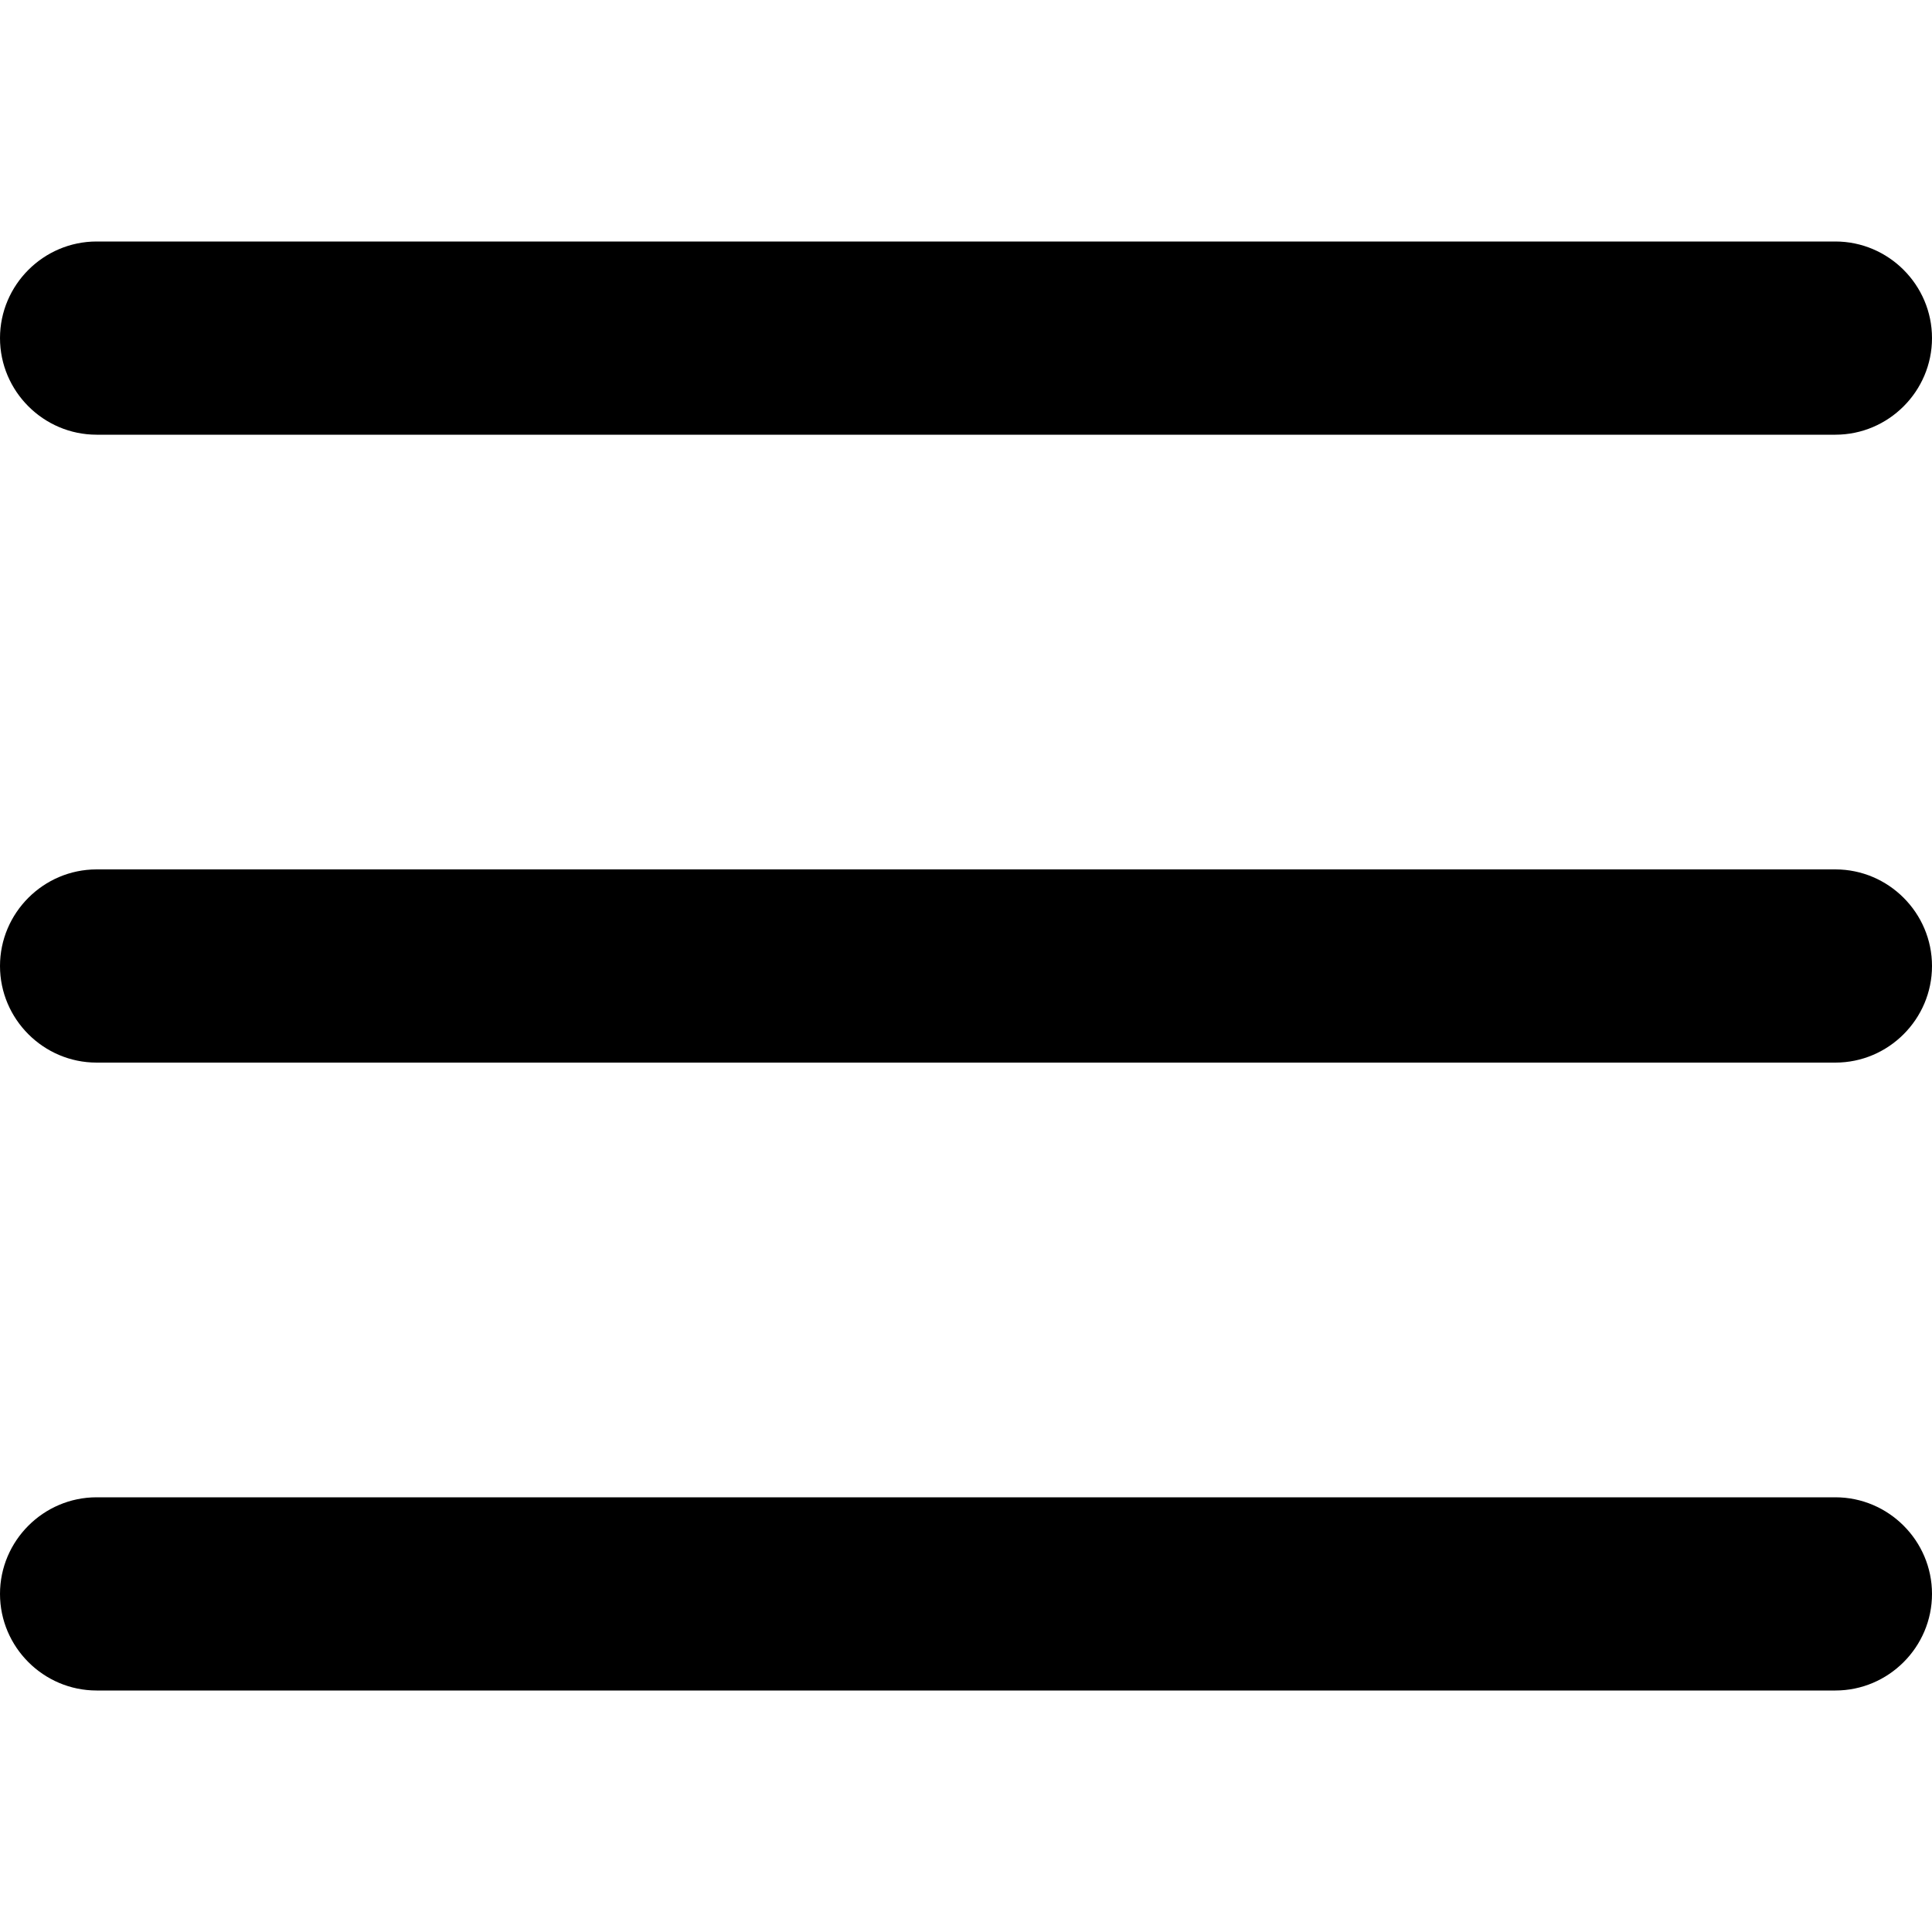 <svg height="16" viewBox="0 0 16 16" width="16" xmlns="http://www.w3.org/2000/svg"><path d="m0 0h16v16h-16z" fill="#fff" opacity="0"/><path d="m15.2 14h-14.4c-.44 0-.8-.36-.8-.8s.36-.8.8-.8h14.4c.44 0 .8.36.8.8s-.36.8-.8.8zm0-5.2h-14.4c-.44 0-.8-.36-.8-.8s.36-.8.8-.8h14.4c.44 0 .8.36.8.8s-.36.8-.8.8zm0-5.2h-14.4c-.44 0-.8-.36-.8-.8s.36-.8.8-.8h14.4c.44 0 .8.36.8.8s-.36.8-.8.8z"/></svg>
